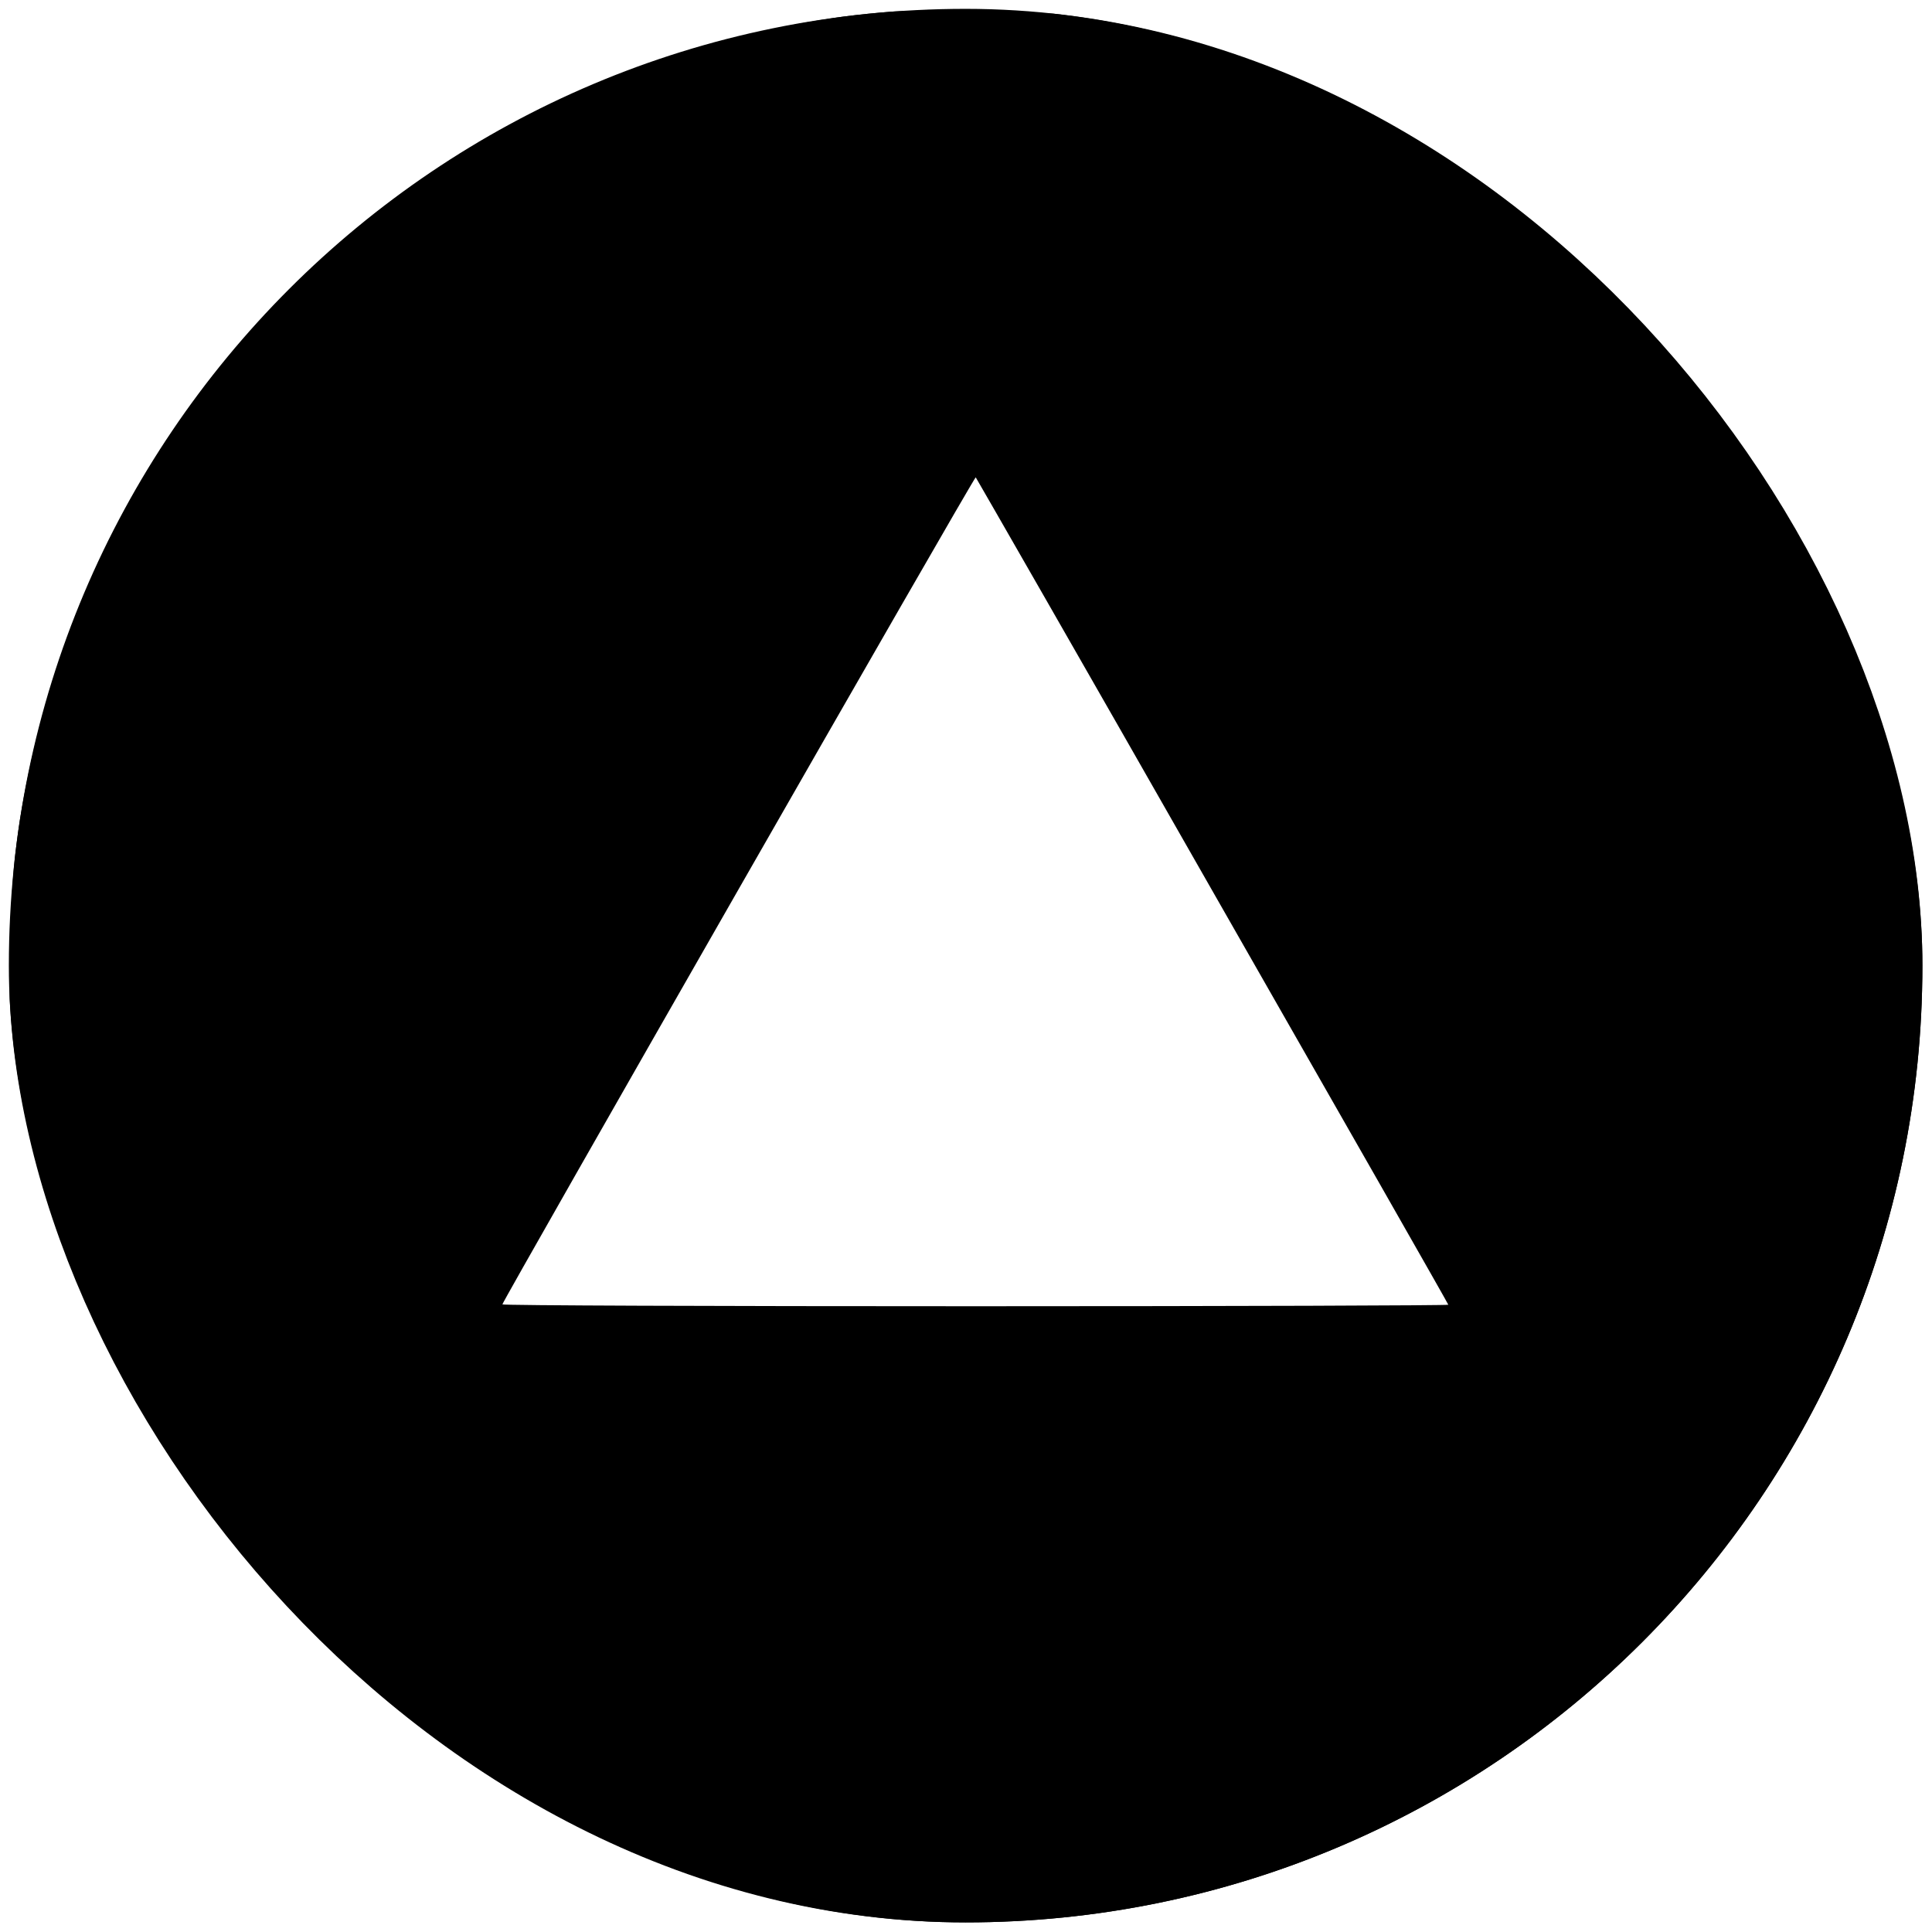 <svg width="873" height="873" viewBox="0 0 873 873" fill="none" xmlns="http://www.w3.org/2000/svg">
<g filter="url(#filter0_d_2_2)">
<g clip-path="url(#clip0_2_2)">
<rect x="4" width="864.66" height="864.66" rx="432.33" fill="white"/>
<g clip-path="url(#clip1_2_2)">
<path d="M394.264 1.858C309.453 11.15 229.711 43.926 165.343 95.792C143.549 113.362 107.901 150.023 92.189 170.973C47.419 230.779 18.867 299.033 8.055 372.524C4.338 397.359 3.155 444.833 5.52 469.668C12.616 542.821 35.931 610.399 73.943 668.01C143.887 774.276 250.829 842.361 376.524 860.945C401.359 864.662 448.833 865.845 473.668 863.48C546.821 856.384 614.399 833.069 672.01 795.057C778.276 725.113 846.361 618.171 864.945 492.476C868.662 467.641 869.845 420.167 867.479 395.332C858.863 306.805 827.27 228.414 773.208 161.343C755.638 139.549 718.977 103.901 698.027 88.189C638.221 43.419 570.474 15.205 496.476 4.055C476.033 1.014 414.199 -0.338 394.264 1.858ZM547.835 398.542C606.459 501.092 654.439 585.227 654.439 585.564C654.439 585.902 558.31 586.24 440.724 586.24C323.138 586.24 227.008 585.902 227.008 585.396C227.008 584.044 440.386 211.013 440.893 211.688C441.062 211.857 489.38 295.992 547.835 398.542Z" fill="black"/>
</g>
</g>
<rect x="49" y="45" width="774.66" height="774.66" rx="387.33" stroke="black" stroke-width="90"/>
</g>
<defs>
<filter id="filter0_d_2_2" x="0" y="0" width="872.66" height="872.66" filterUnits="userSpaceOnUse" color-interpolation-filters="sRGB">
<feFlood flood-opacity="0" result="BackgroundImageFix"/>
<feColorMatrix in="SourceAlpha" type="matrix" values="0 0 0 0 0 0 0 0 0 0 0 0 0 0 0 0 0 0 127 0" result="hardAlpha"/>
<feOffset dy="4"/>
<feGaussianBlur stdDeviation="2"/>
<feComposite in2="hardAlpha" operator="out"/>
<feColorMatrix type="matrix" values="0 0 0 0 0 0 0 0 0 0 0 0 0 0 0 0 0 0 0.25 0"/>
<feBlend mode="normal" in2="BackgroundImageFix" result="effect1_dropShadow_2_2"/>
<feBlend mode="normal" in="SourceGraphic" in2="effect1_dropShadow_2_2" result="shape"/>
</filter>
<clipPath id="clip0_2_2">
<rect x="4" width="864.66" height="864.66" rx="432.33" fill="white"/>
</clipPath>
<clipPath id="clip1_2_2">
<rect width="865" height="865" fill="white" transform="translate(4)"/>
</clipPath>
</defs>
</svg>
